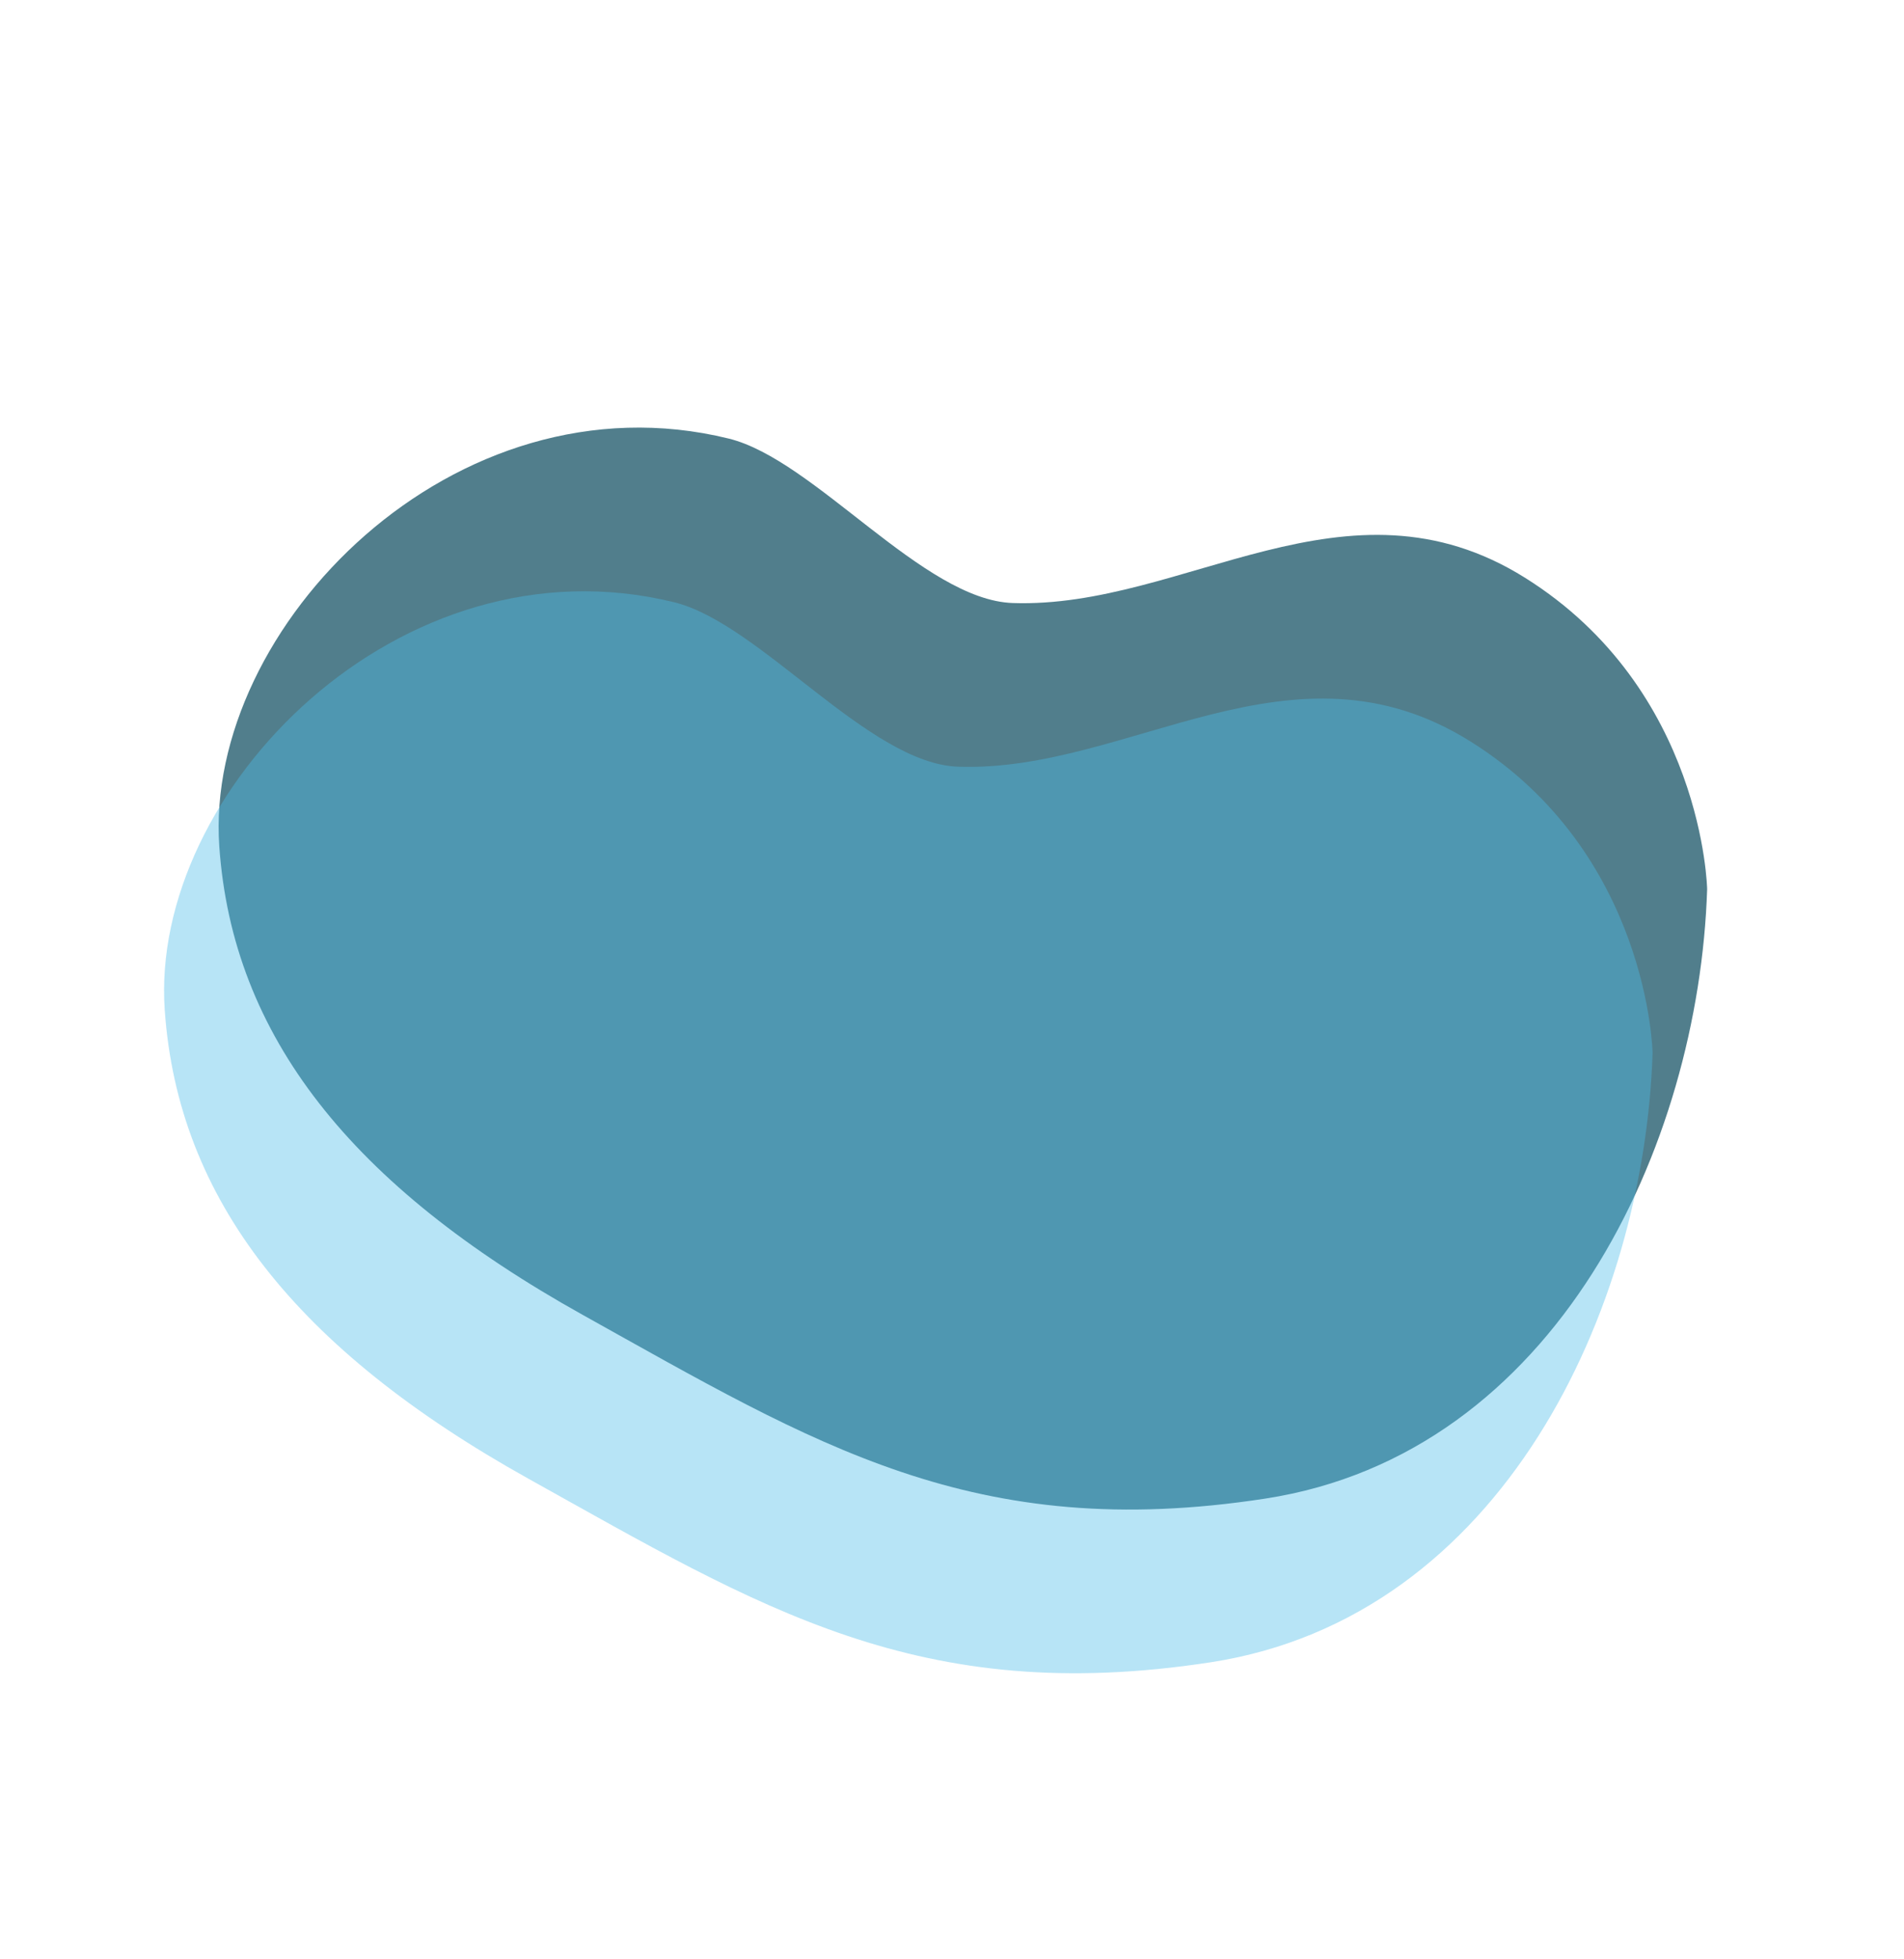 <svg width="698" height="718" viewBox="0 0 698 718" fill="none" xmlns="http://www.w3.org/2000/svg">
<path opacity="0.8" d="M625.834 325.958C625.834 325.958 624.556 252.834 559.098 211.806C493.641 170.778 434.054 223.205 371.27 221.049C338.421 219.942 298.658 168.528 267.17 160.771C166.505 136.02 74.767 230.076 80.391 310.244C85.223 379.656 128.677 434.675 213.765 482.071C298.853 529.466 357 565.78 463.83 549.337C570.66 532.893 622.803 419.934 625.834 325.958Z" fill="#265E70"/>
<path opacity="0.8" d="M605.834 385.958C605.834 385.958 604.556 312.834 539.098 271.806C473.641 230.778 414.054 283.205 351.27 281.049C318.421 279.942 278.658 228.528 247.17 220.771C146.505 196.02 54.767 290.076 60.391 370.244C65.223 439.656 108.677 494.675 193.765 542.071C278.853 589.466 337 625.78 443.83 609.337C550.66 592.893 602.803 479.934 605.834 385.958Z" fill="#4DBCE9" fill-opacity="0.5"/>
</svg>
